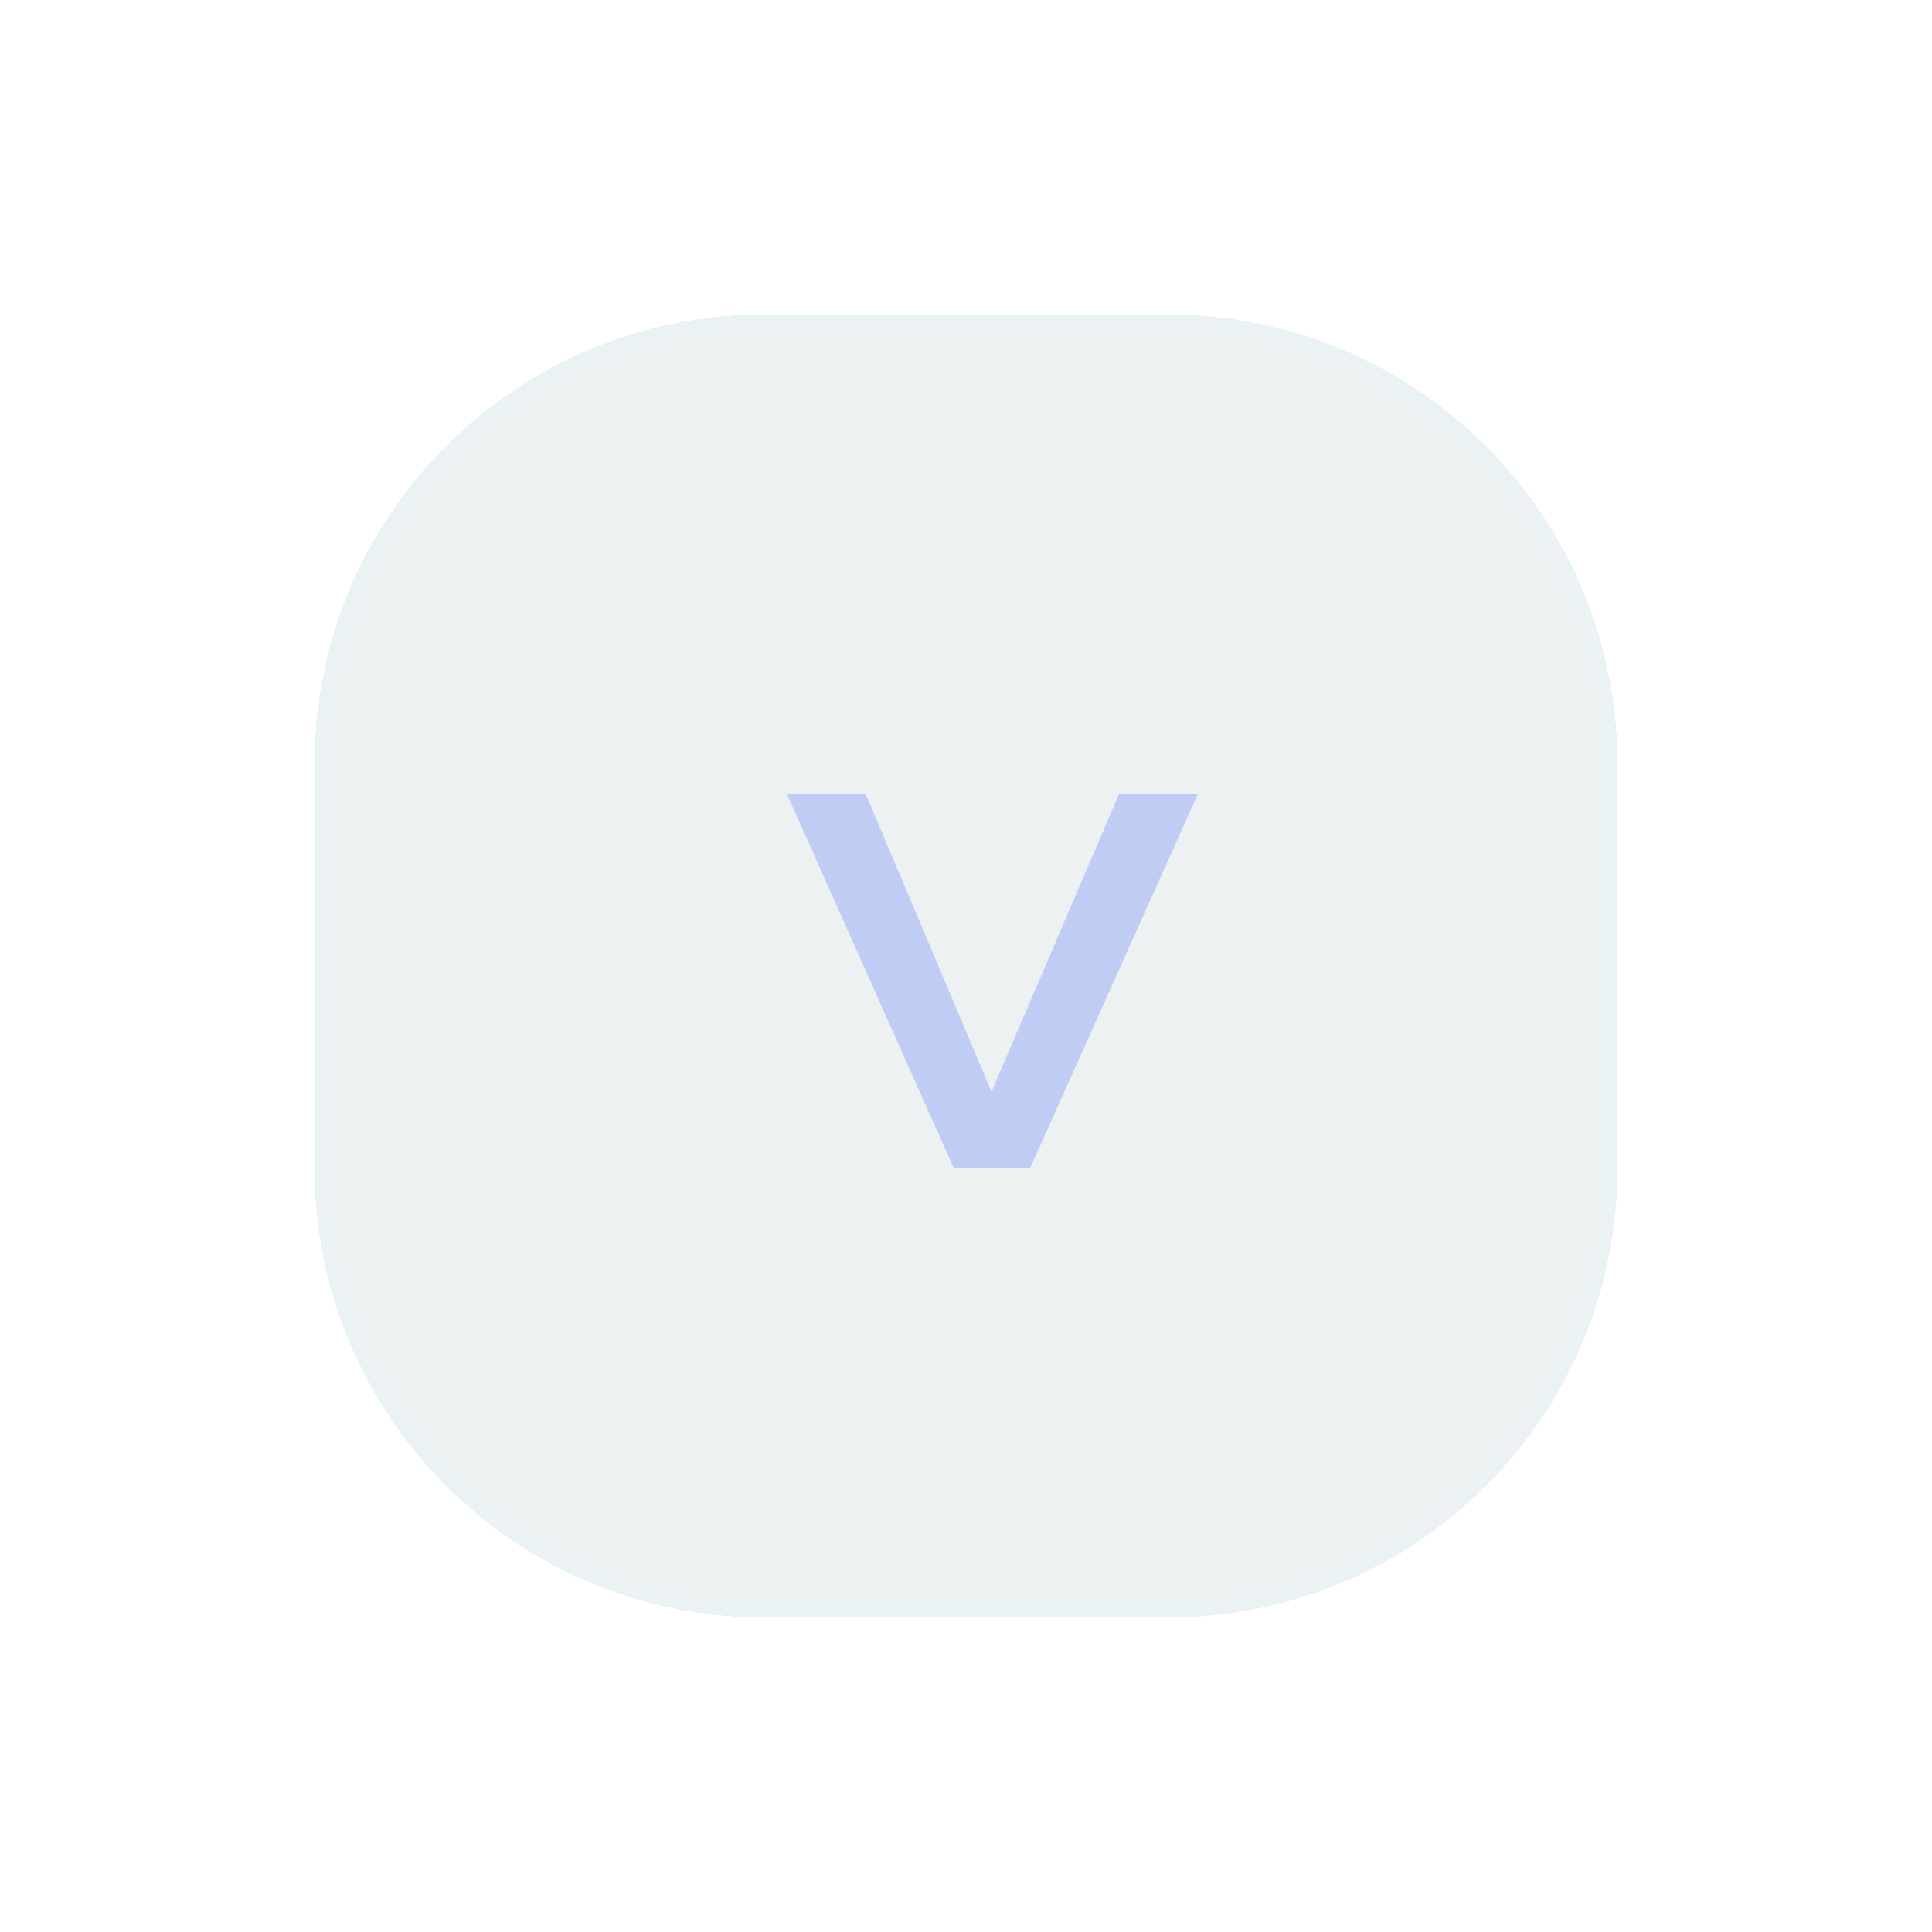 <svg width="129" height="129" viewBox="0 0 129 129" fill="none" xmlns="http://www.w3.org/2000/svg">
<g filter="url(#filter0_dd_469_1847)">
<path d="M78 21C94.569 21 108 34.431 108 51L108 78C108 94.569 94.569 108 78 108L51 108C34.431 108 21 94.569 21 78L21 51C21 34.431 34.431 21 51 21L78 21Z" fill="#E1E8EA" fill-opacity="0.6" shape-rendering="crispEdges"/>
<g filter="url(#filter1_i_469_1847)">
<path d="M63.684 76.991L52.54 52.015L57.804 52.015L66.204 71.895L74.716 52.015L79.98 52.015L68.78 76.991L63.684 76.991Z" fill="#BFCDF5"/>
</g>
<path d="M78 21.5C94.292 21.5 107.5 34.708 107.5 51L107.5 78C107.5 94.292 94.292 107.5 78 107.5L51 107.5C34.708 107.5 21.5 94.292 21.5 78L21.5 51C21.5 34.708 34.708 21.5 51 21.5L78 21.5Z" stroke="#EBF2F3" shape-rendering="crispEdges"/>
</g>
<defs>
<filter id="filter0_dd_469_1847" x="0" y="0" width="129" height="129" filterUnits="userSpaceOnUse" color-interpolation-filters="sRGB">
<feFlood flood-opacity="0" result="BackgroundImageFix"/>
<feColorMatrix in="SourceAlpha" type="matrix" values="0 0 0 0 0 0 0 0 0 0 0 0 0 0 0 0 0 0 127 0" result="hardAlpha"/>
<feOffset dx="5" dy="5"/>
<feGaussianBlur stdDeviation="8"/>
<feComposite in2="hardAlpha" operator="out"/>
<feColorMatrix type="matrix" values="0 0 0 0 0 0 0 0 0 0 0 0 0 0 0 0 0 0 0.25 0"/>
<feBlend mode="normal" in2="BackgroundImageFix" result="effect1_dropShadow_469_1847"/>
<feColorMatrix in="SourceAlpha" type="matrix" values="0 0 0 0 0 0 0 0 0 0 0 0 0 0 0 0 0 0 127 0" result="hardAlpha"/>
<feOffset dx="-5" dy="-5"/>
<feGaussianBlur stdDeviation="8"/>
<feComposite in2="hardAlpha" operator="out"/>
<feColorMatrix type="matrix" values="0 0 0 0 1 0 0 0 0 1 0 0 0 0 1 0 0 0 0.8 0"/>
<feBlend mode="normal" in2="effect1_dropShadow_469_1847" result="effect2_dropShadow_469_1847"/>
<feBlend mode="normal" in="SourceGraphic" in2="effect2_dropShadow_469_1847" result="shape"/>
</filter>
<filter id="filter1_i_469_1847" x="52.54" y="52.015" width="27.44" height="25.976" filterUnits="userSpaceOnUse" color-interpolation-filters="sRGB">
<feFlood flood-opacity="0" result="BackgroundImageFix"/>
<feBlend mode="normal" in="SourceGraphic" in2="BackgroundImageFix" result="shape"/>
<feColorMatrix in="SourceAlpha" type="matrix" values="0 0 0 0 0 0 0 0 0 0 0 0 0 0 0 0 0 0 127 0" result="hardAlpha"/>
<feOffset dy="1"/>
<feGaussianBlur stdDeviation="0.5"/>
<feComposite in2="hardAlpha" operator="arithmetic" k2="-1" k3="1"/>
<feColorMatrix type="matrix" values="0 0 0 0 0 0 0 0 0 0 0 0 0 0 0 0 0 0 0.25 0"/>
<feBlend mode="normal" in2="shape" result="effect1_innerShadow_469_1847"/>
</filter>
</defs>
</svg>
